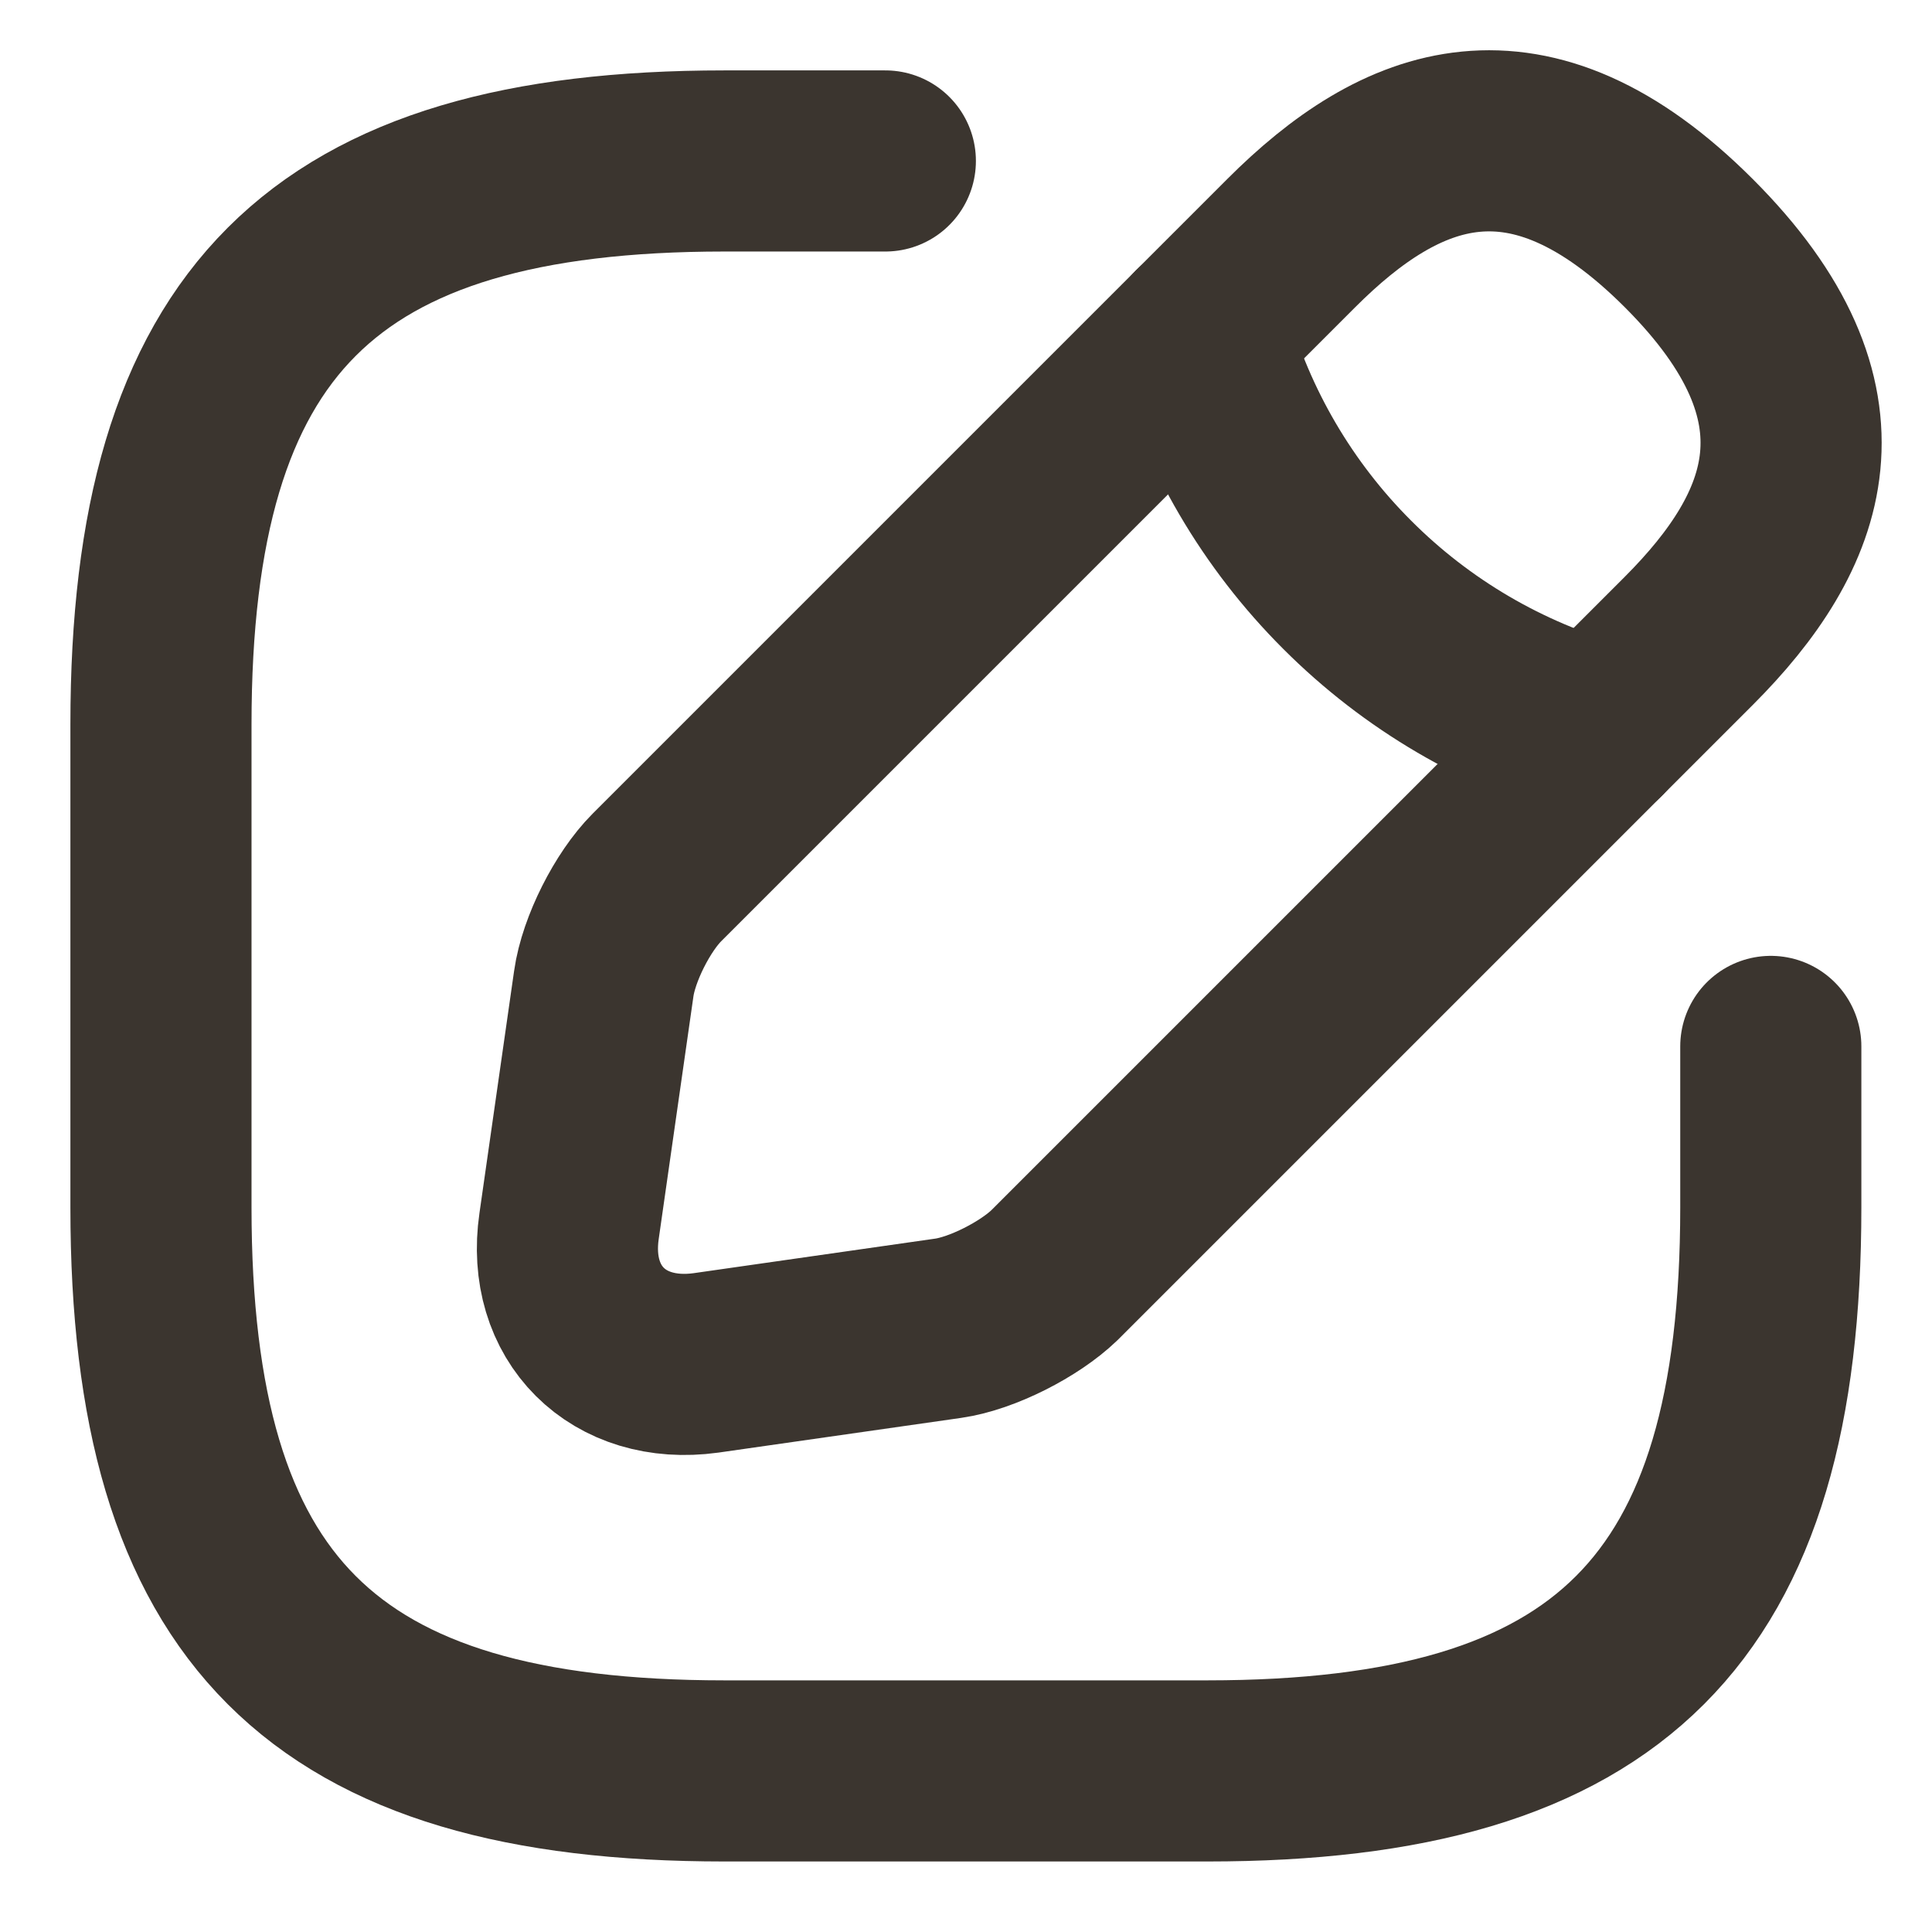 <svg width="16" height="16" viewBox="0 0 16 16" fill="none" xmlns="http://www.w3.org/2000/svg">
<g id="Iconsax/Linear/edit" clip-path="url(#clip0_8329_18368)">
<path id="Vector" d="M7.332 1.333H5.999C2.666 1.333 1.333 2.666 1.333 6V10C1.333 13.333 2.666 14.666 5.999 14.666H9.999C13.332 14.666 14.665 13.333 14.665 10V8.666" stroke="#3B352F" stroke-width="1.5" stroke-linecap="round" stroke-linejoin="round"/>
<path id="Vector_2" d="M10.693 2.014L5.44 7.267C5.24 7.467 5.04 7.86 5 8.147L4.713 10.153C4.607 10.88 5.12 11.387 5.846 11.287L7.853 11C8.133 10.96 8.526 10.76 8.733 10.56L13.986 5.307C14.892 4.4 15.319 3.347 13.986 2.014C12.652 0.68 11.599 1.107 10.693 2.014V2.014Z" stroke="#3B352F" stroke-width="1.5" stroke-miterlimit="10" stroke-linecap="round" stroke-linejoin="round"/>
<path id="Vector_3" d="M9.94 2.767C10.161 3.552 10.58 4.267 11.157 4.843C11.733 5.42 12.448 5.839 13.233 6.06" stroke="#3B352F" stroke-width="1.5" stroke-miterlimit="10" stroke-linecap="round" stroke-linejoin="round"/>
</g>
<defs>
<clipPath id="clip0_8329_18368">
<rect width="16" height="16" fill="white"/>
</clipPath>
</defs>
</svg>
